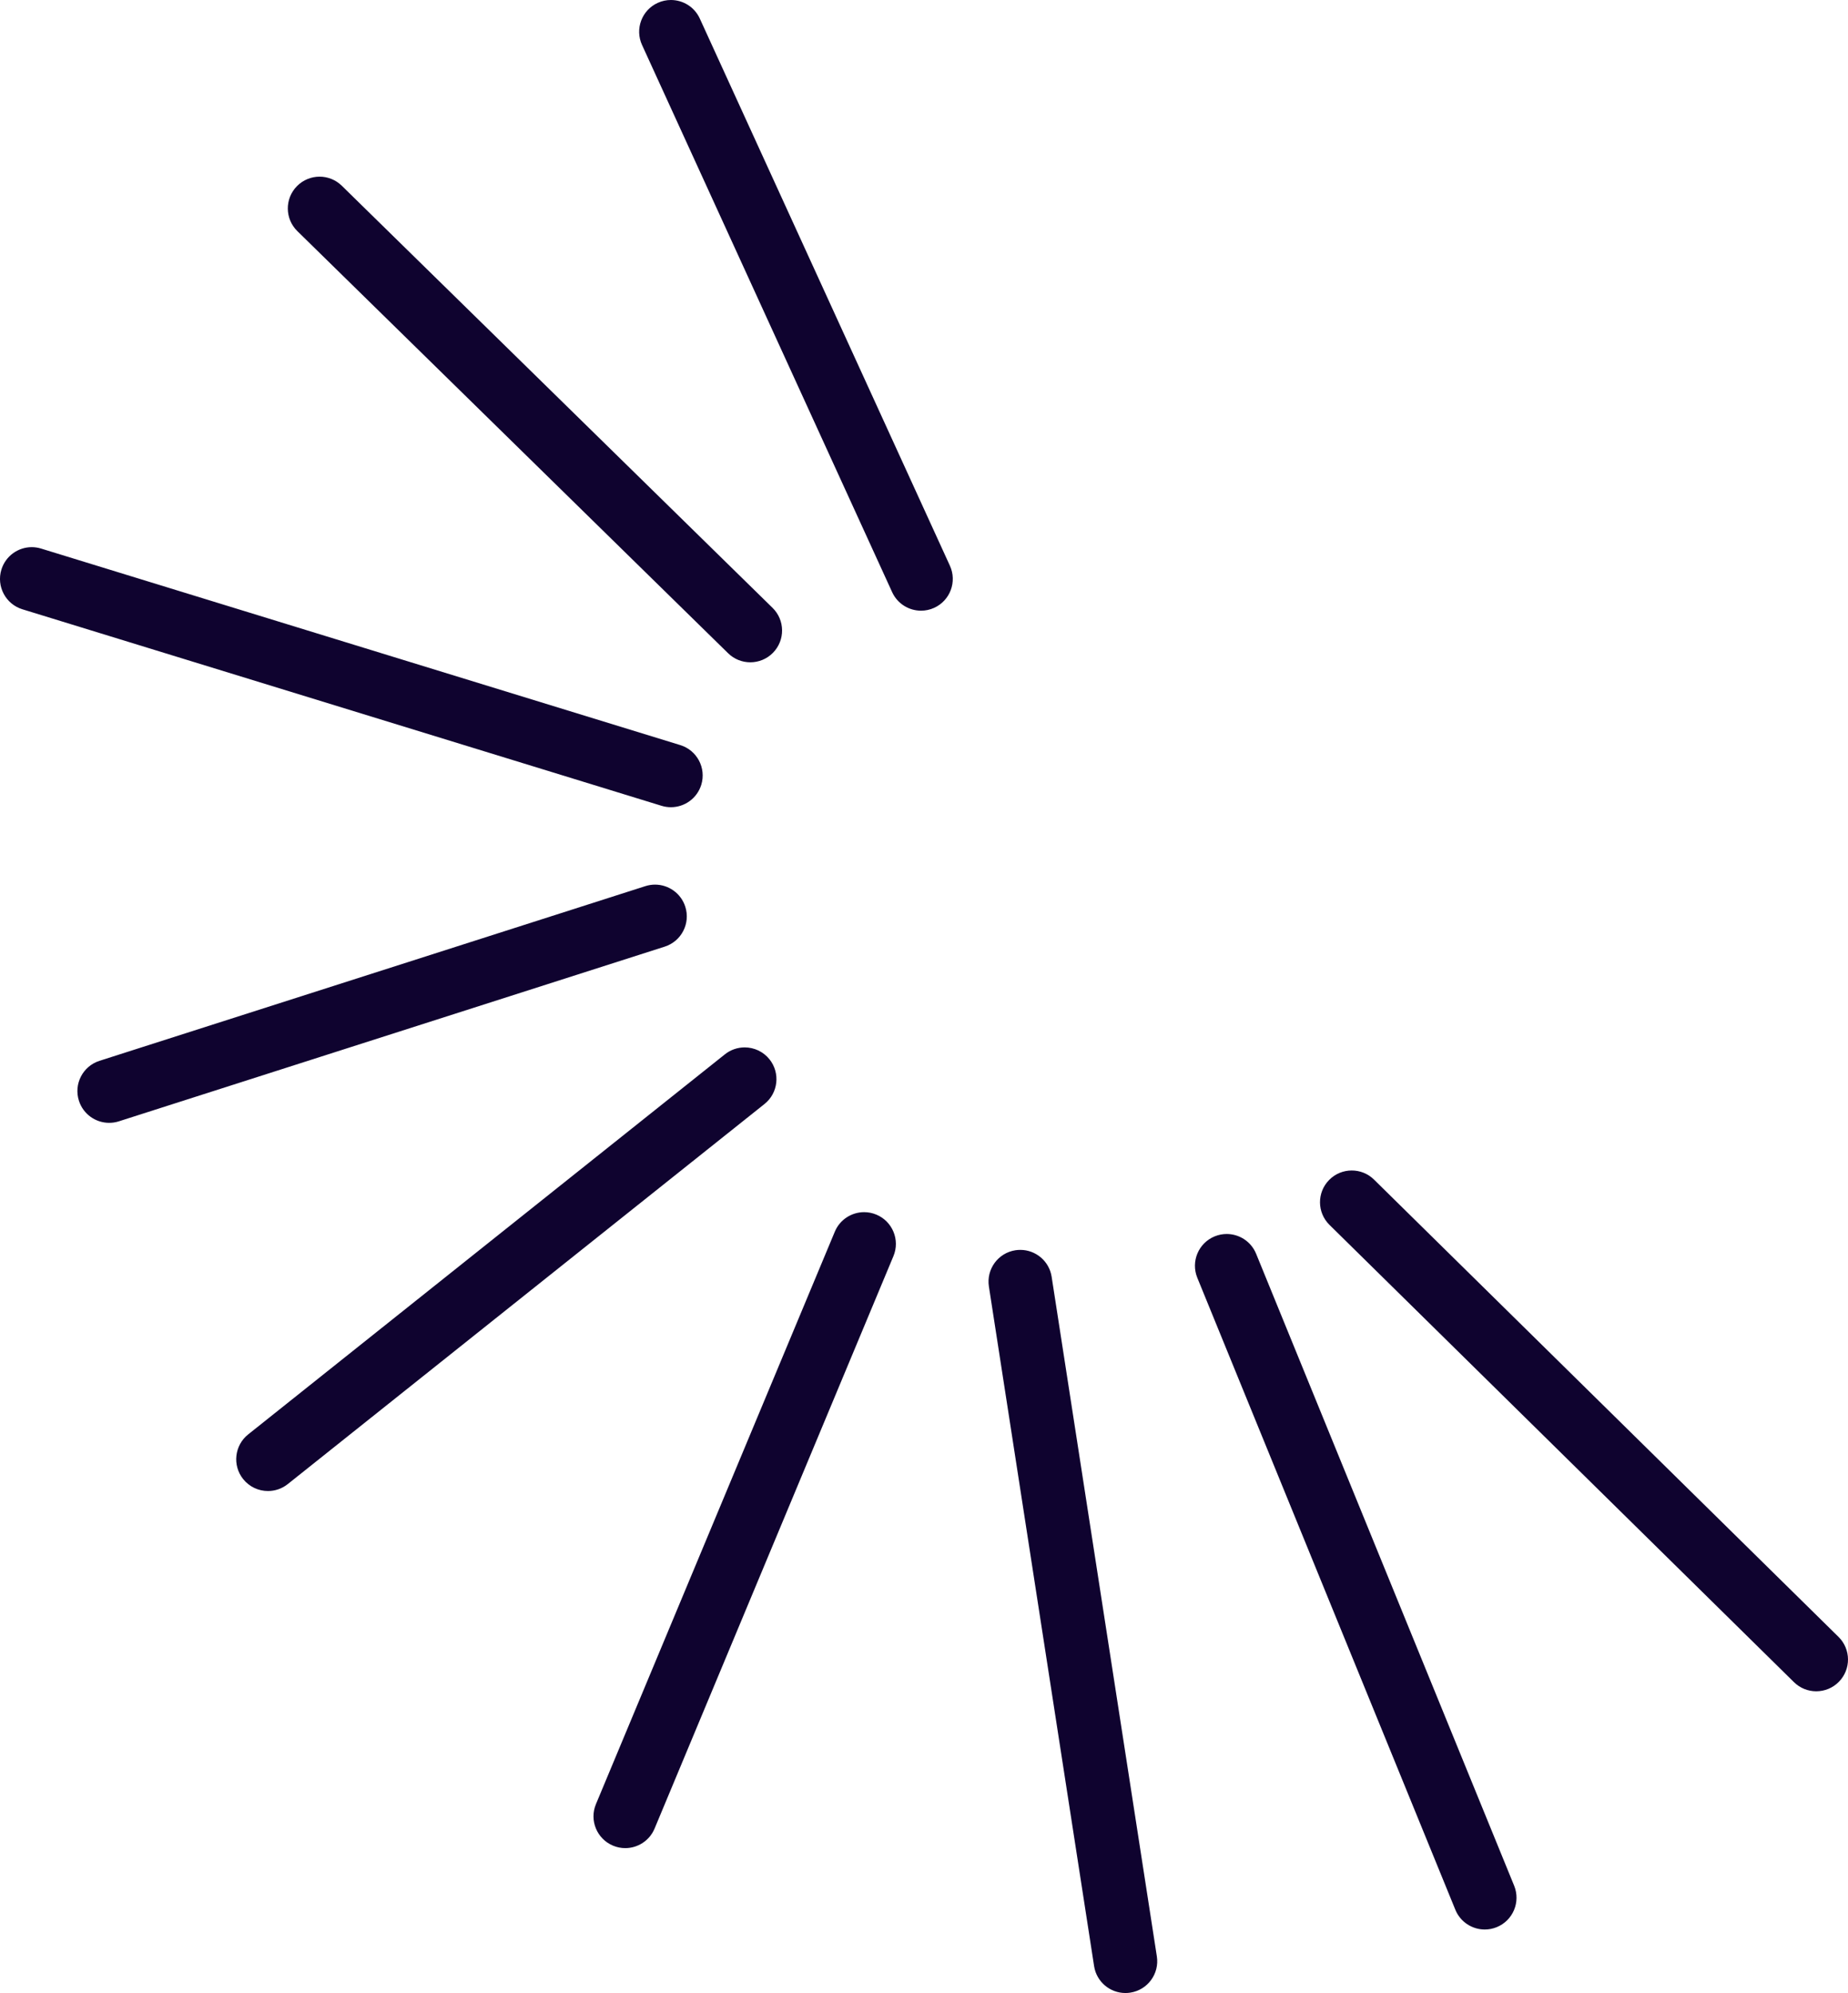 <svg xmlns="http://www.w3.org/2000/svg" width="116.375" height="125.501" viewBox="928.5 568.75 116.375 125.501" preserveAspectRatio="none">              	  <g>              	    <defs>              	      <path id="s-Union_1-45c13" d="M970.749 568.75 C970.471 568.75 970.188 568.808 969.919 568.931 C968.914 569.39 968.472 570.577 968.931 571.581 L984.681 606.036 C985.017 606.771 985.743 607.205 986.501 607.205 C986.779 607.205 987.062 607.147 987.331 607.024 C988.336 606.565 988.778 605.378 988.319 604.373 L972.569 569.919 C972.233 569.183 971.507 568.75 970.749 568.75 Z M948.625 579.875 C948.107 579.875 947.588 580.076 947.197 580.475 C946.423 581.264 946.436 582.53 947.225 583.303 L974.35 609.883 C974.739 610.265 975.245 610.455 975.75 610.455 C976.268 610.455 976.787 610.254 977.178 609.855 C977.952 609.066 977.939 607.799 977.15 607.026 L950.025 580.447 C949.636 580.065 949.13 579.875 948.625 579.875 Z M930.499 603.204 C929.644 603.204 928.853 603.757 928.588 604.617 C928.264 605.673 928.856 606.792 929.912 607.117 L970.162 619.492 C970.358 619.552 970.556 619.58 970.751 619.58 C971.606 619.58 972.397 619.028 972.662 618.168 C972.986 617.112 972.394 615.993 971.338 615.668 L931.088 603.293 C930.892 603.233 930.694 603.204 930.499 603.204 Z M969.75 624.454 C969.549 624.454 969.343 624.485 969.14 624.55 L934.765 635.55 C933.713 635.887 933.133 637.012 933.47 638.064 C933.742 638.914 934.528 639.455 935.375 639.455 C935.576 639.455 935.782 639.425 935.985 639.36 L970.36 628.36 C971.412 628.023 971.992 626.897 971.655 625.845 C971.383 624.996 970.597 624.454 969.75 624.454 Z M975.395 634.705 C974.958 634.705 974.517 634.847 974.149 635.141 L944.128 659.075 C943.265 659.764 943.123 661.022 943.811 661.886 C944.206 662.381 944.788 662.639 945.376 662.639 C945.813 662.639 946.253 662.496 946.622 662.203 L976.643 638.269 C977.506 637.58 977.648 636.322 976.96 635.458 C976.565 634.963 975.982 634.705 975.395 634.705 Z M1013.625 642.455 C1013.108 642.455 1012.591 642.654 1012.2 643.052 C1011.425 643.839 1011.435 645.105 1012.222 645.88 L1041.472 674.675 C1041.861 675.059 1042.368 675.25 1042.875 675.25 C1043.392 675.25 1043.909 675.051 1044.3 674.653 C1045.075 673.866 1045.065 672.6 1044.278 671.825 L1015.028 643.03 C1014.639 642.646 1014.132 642.455 1013.625 642.455 Z M982.918 645.079 C982.135 645.079 981.391 645.542 981.071 646.31 L966.029 682.355 C965.604 683.374 966.085 684.545 967.105 684.971 C967.357 685.076 967.617 685.126 967.874 685.126 C968.657 685.126 969.4 684.663 969.721 683.895 L984.762 647.85 C985.188 646.831 984.706 645.659 983.687 645.234 C983.435 645.129 983.174 645.079 982.918 645.079 Z M1005.749 646.454 C1005.497 646.454 1005.241 646.502 1004.994 646.603 C1003.971 647.021 1003.481 648.188 1003.898 649.211 L1020.148 689.006 C1020.465 689.781 1021.212 690.251 1022.001 690.251 C1022.253 690.251 1022.509 690.203 1022.756 690.102 C1023.779 689.684 1024.269 688.517 1023.852 687.494 L1007.602 647.699 C1007.285 646.924 1006.538 646.454 1005.749 646.454 Z M992.753 647.455 C992.651 647.455 992.548 647.462 992.444 647.478 C991.352 647.647 990.605 648.669 990.774 649.761 L997.399 692.556 C997.551 693.544 998.403 694.25 999.372 694.25 C999.474 694.25 999.577 694.242 999.681 694.226 C1000.773 694.057 1001.52 693.036 1001.351 691.944 L994.726 649.149 C994.574 648.161 993.722 647.455 992.753 647.455 Z "/>              	    </defs>              	    <g style="mix-blend-mode:normal">              	      <use xmlns:xlink="http://www.w3.org/1999/xlink" xlink:href="#s-Union_1-45c13" fill="#0F032F" fill-opacity="1.0"/>              	    </g>              	  </g>              	</svg>